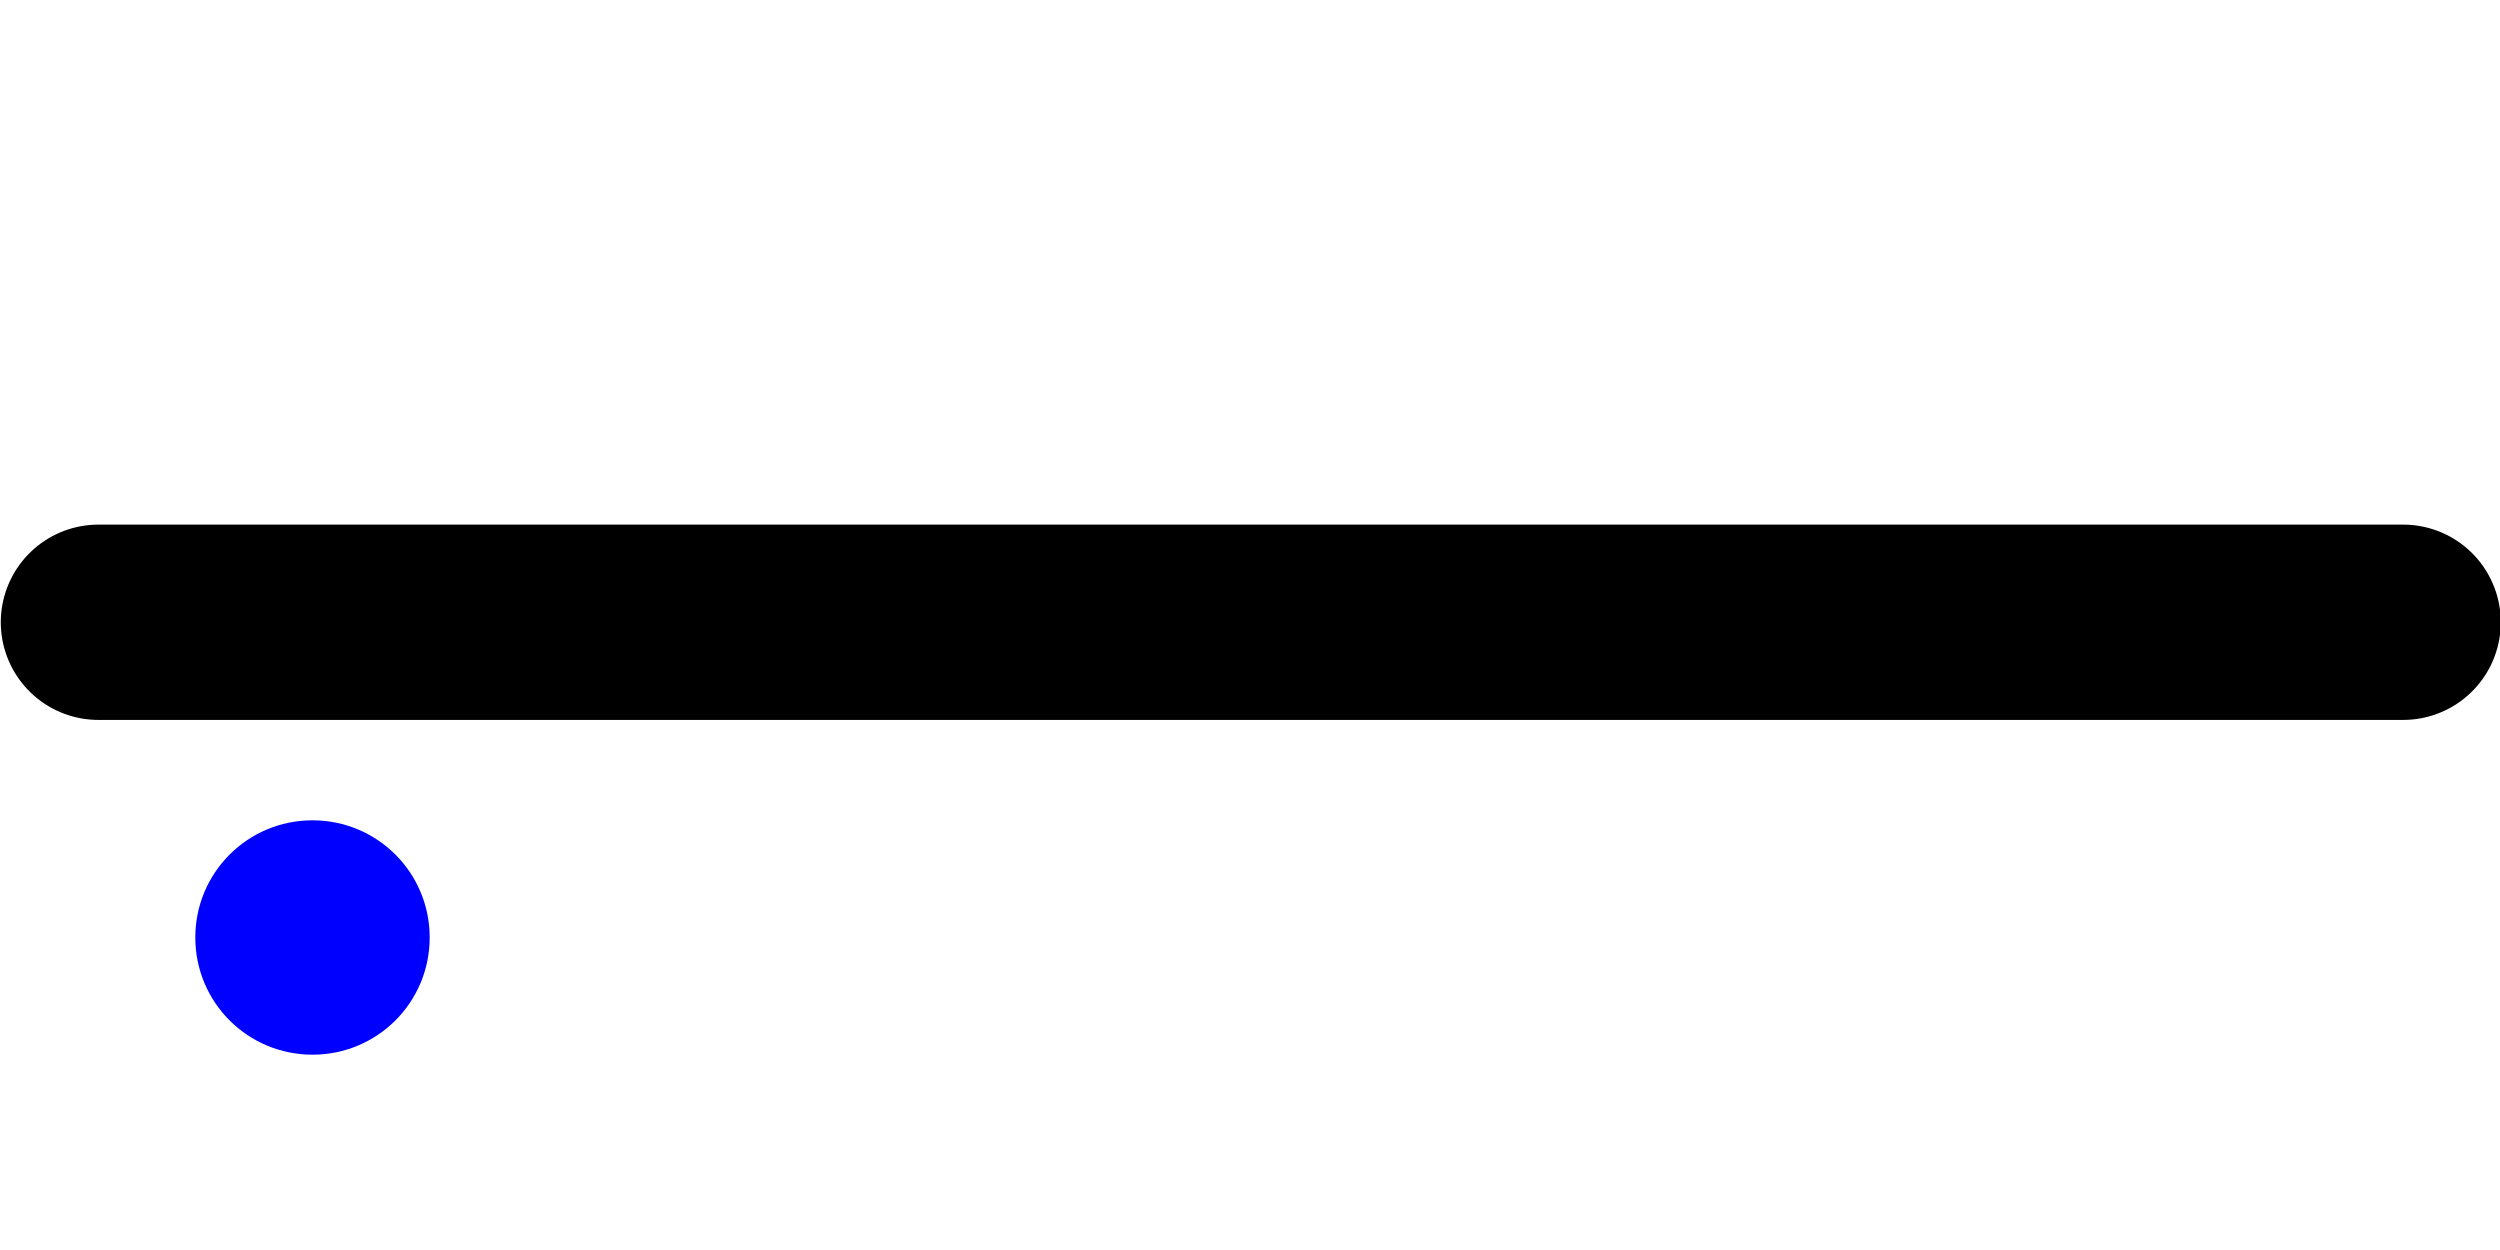 <?xml version="1.0" encoding="UTF-8"?>
<svg id="svg256" xmlns="http://www.w3.org/2000/svg" width="64" height="32" viewBox="0 0 64 32">
  <line x1="61.52" y1="15.93" x2="2.52" y2="15.93" style="fill: none; stroke: #000; stroke-linecap: round; stroke-miterlimit: 10; stroke-width: 5px;"/>
  <path id="path304" d="M8,21c-1.66,0-3,1.34-3,3s1.34,3,3,3c1.66,0,3-1.34,3-3,0-1.66-1.34-3-3-3" style="fill: blue;"/>
</svg>